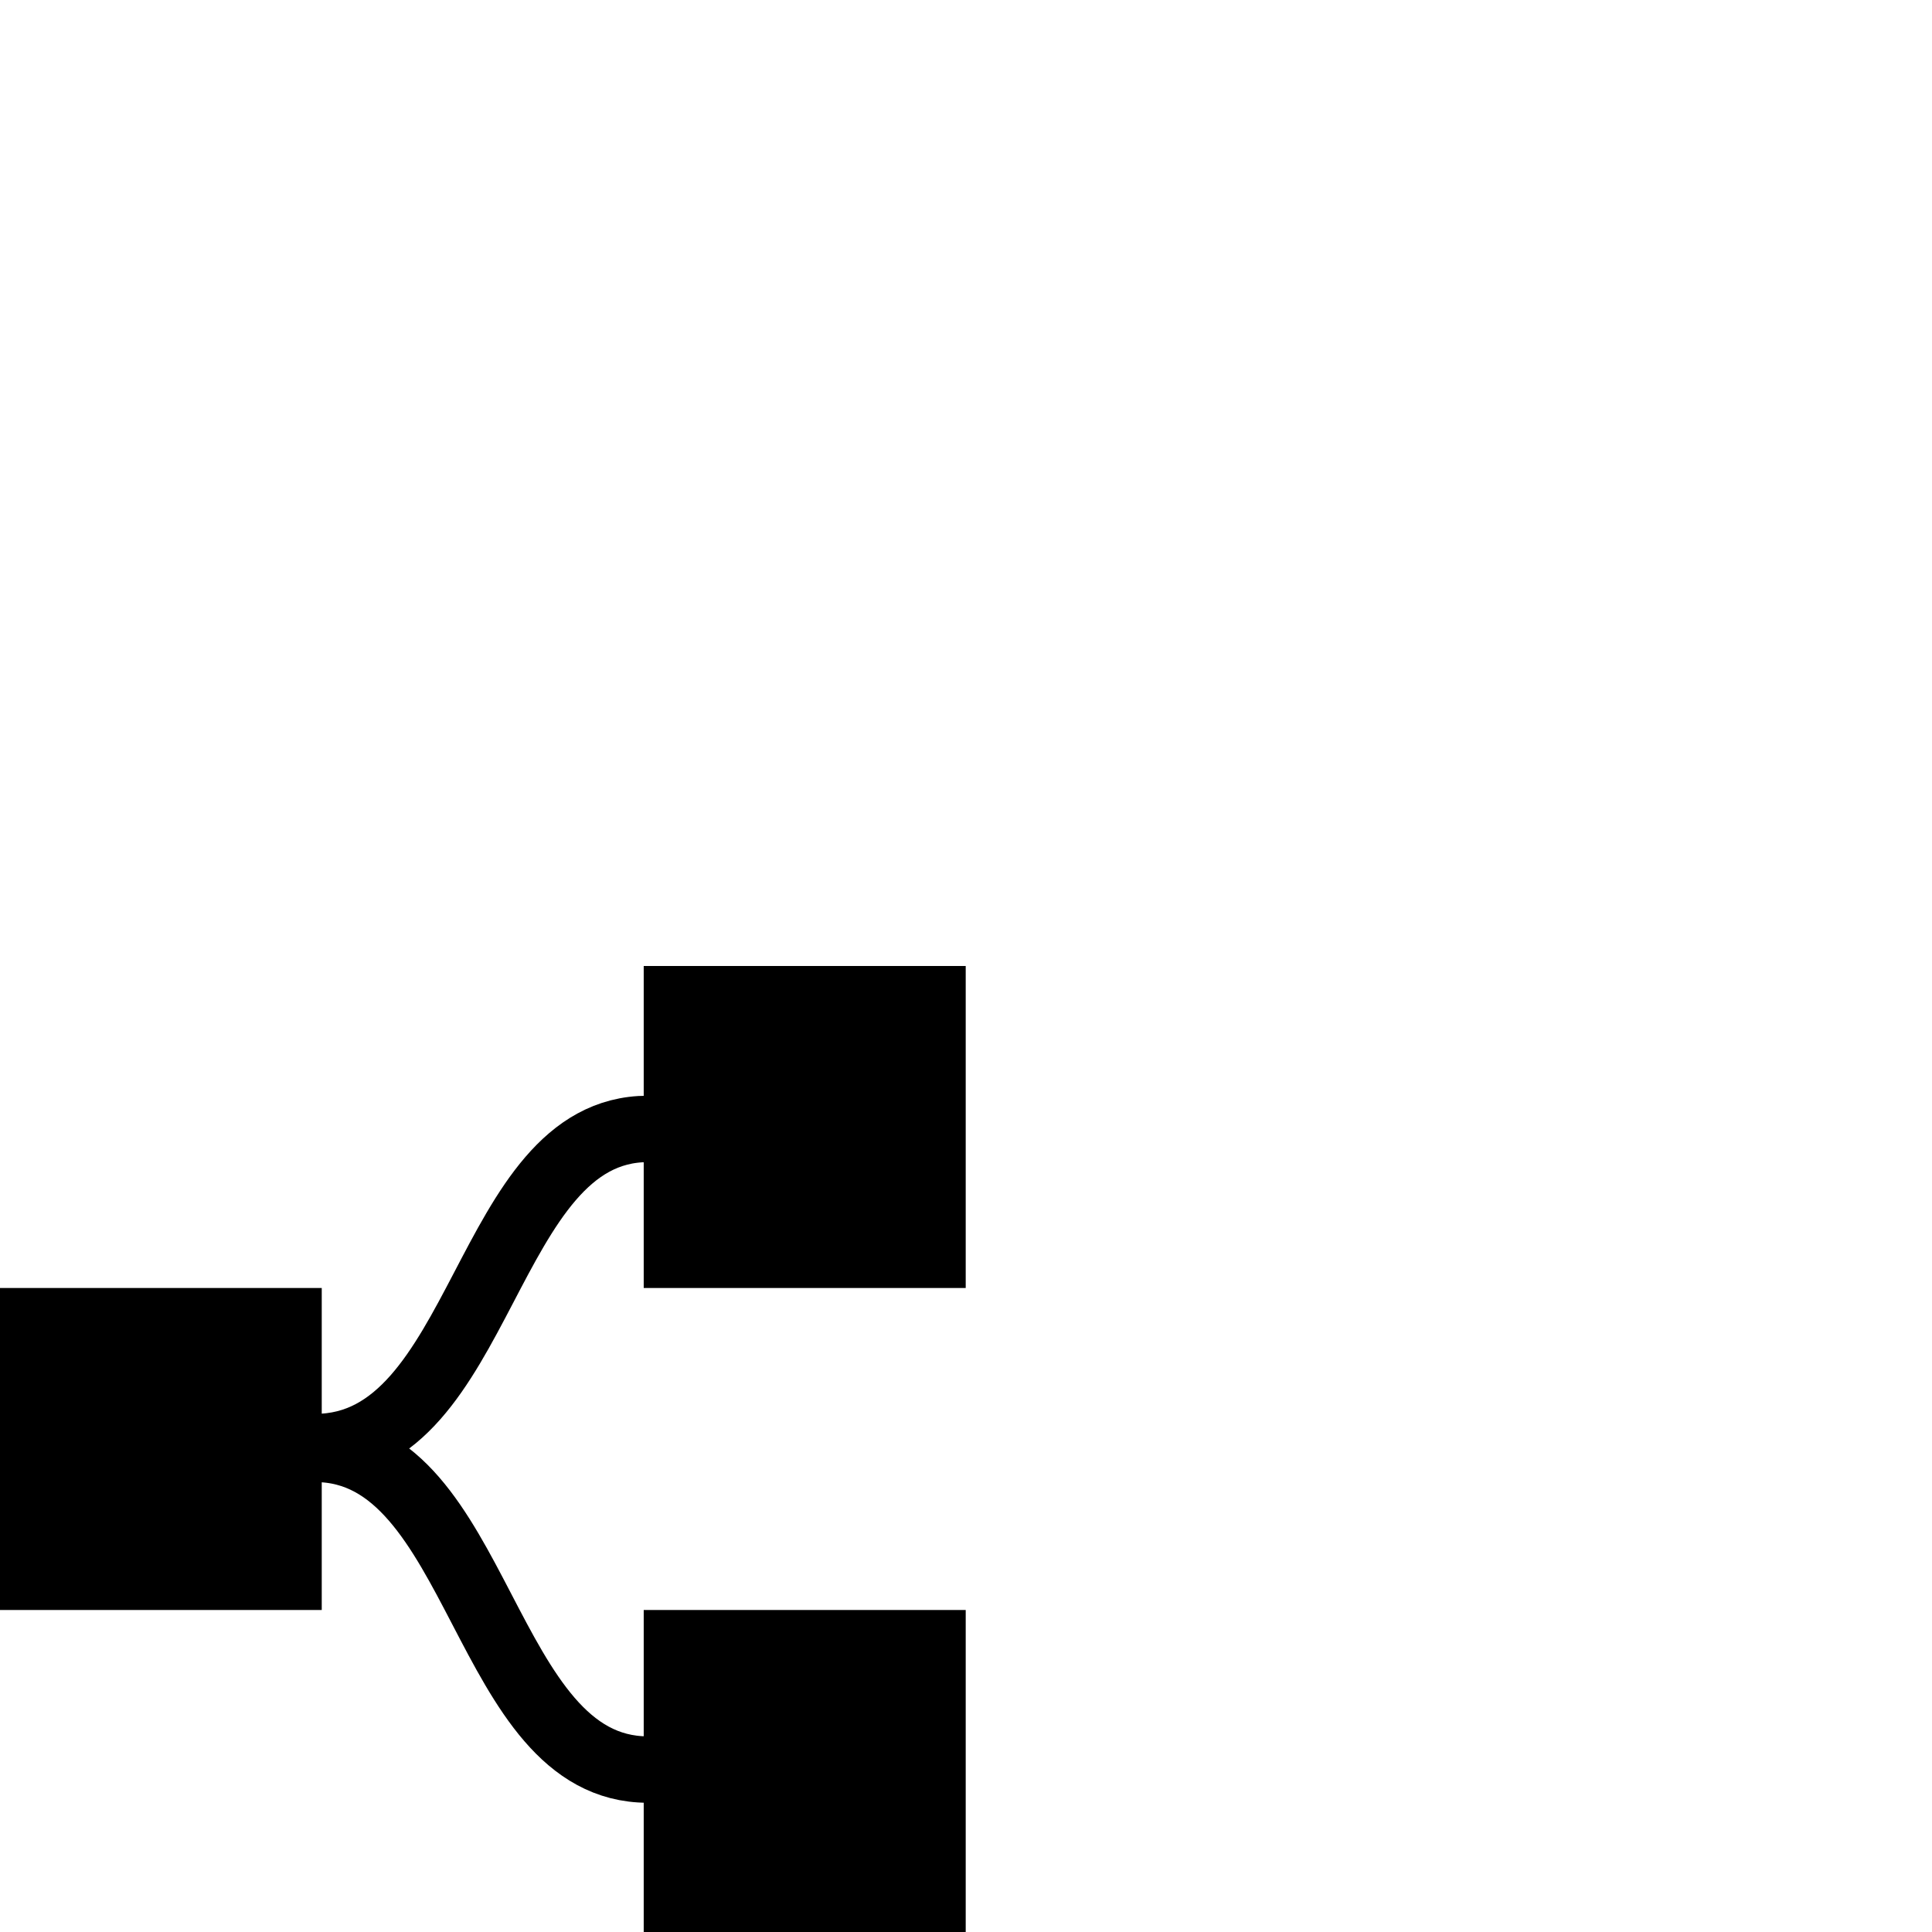 <?xml version="1.0" encoding="UTF-8" standalone="no"?>
<!-- Created with Inkscape (http://www.inkscape.org/) -->
<svg
   xmlns:dc="http://purl.org/dc/elements/1.1/"
   xmlns:cc="http://creativecommons.org/ns#"
   xmlns:rdf="http://www.w3.org/1999/02/22-rdf-syntax-ns#"
   xmlns:svg="http://www.w3.org/2000/svg"
   xmlns="http://www.w3.org/2000/svg"
   xmlns:sodipodi="http://sodipodi.sourceforge.net/DTD/sodipodi-0.dtd"
   xmlns:inkscape="http://www.inkscape.org/namespaces/inkscape"
   width="64"
   height="64"
   id="svg3135"
   sodipodi:version="0.32"
   inkscape:version="0.46"
   sodipodi:docbase="/mnt/first/logos/ingen/process"
   sodipodi:docname="ingen.svg"
   version="1.0"
   inkscape:output_extension="org.inkscape.output.svg.inkscape"
   sodipodi:modified="true">
  <defs
     id="defs3137">
    <inkscape:perspective
       sodipodi:type="inkscape:persp3d"
       inkscape:vp_x="0 : 372.04724 : 1"
       inkscape:vp_y="0 : 1000 : 0"
       inkscape:vp_z="1052.3622 : 372.04724 : 1"
       inkscape:persp3d-origin="526.18109 : 248.03149 : 1"
       id="perspective45" />
  </defs>
  <sodipodi:namedview
     id="base"
     pagecolor="#ffffff"
     bordercolor="#666666"
     borderopacity="1.0"
     gridtolerance="50"
     guidetolerance="10"
     objecttolerance="10"
     inkscape:pageopacity="0.0"
     inkscape:pageshadow="2"
     inkscape:zoom="3.8037469"
     inkscape:cx="0.96548336"
     inkscape:cy="18.903953"
     inkscape:document-units="px"
     inkscape:current-layer="layer1"
     inkscape:window-width="1678"
     inkscape:window-height="1033"
     inkscape:window-x="0"
     inkscape:window-y="0"
     showguides="false"
     inkscape:guide-bbox="false"
     inkscape:grid-bbox="false"
     inkscape:object-paths="false"
     showborder="false"
     showgrid="false">
    <sodipodi:guide
       orientation="horizontal"
       position="300.609"
       id="guide3035" />
    <sodipodi:guide
       orientation="horizontal"
       position="412.562"
       id="guide3130" />
    <sodipodi:guide
       orientation="horizontal"
       position="387.561"
       id="guide3132" />
    <sodipodi:guide
       orientation="horizontal"
       position="328.009"
       id="guide3158" />
    <sodipodi:guide
       orientation="horizontal"
       position="160.027"
       id="guide3210" />
    <sodipodi:guide
       orientation="horizontal"
       position="745.062"
       id="guide2388" />
    <sodipodi:guide
       orientation="horizontal"
       position="718.375"
       id="guide2390" />
    <sodipodi:guide
       orientation="horizontal"
       position="731.75"
       id="guide2392" />
    <sodipodi:guide
       orientation="vertical"
       position="522.484"
       id="guide2398" />
    <sodipodi:guide
       orientation="horizontal"
       position="791.783"
       id="guide3457" />
  </sodipodi:namedview>
  <g
     inkscape:label="Layer 1"
     inkscape:groupmode="layer"
     id="layer1"
     transform="translate(-1687.429,157.091)">
    <g
       id="g3875"
       transform="matrix(1.1,0,0,1.1,-169.33,-34.691)">
      <rect
         inkscape:export-ydpi="117.03309"
         inkscape:export-xdpi="117.03309"
         inkscape:export-filename="/mnt/first/logos/ingen/ingen_10.png"
         y="-62.788"
         x="1707.348"
         height="9.697"
         width="9.697"
         id="rect3877"
         style="fill:#000000;fill-opacity:1;fill-rule:evenodd;stroke:none;stroke-width:0.2;stroke-linecap:round;stroke-linejoin:round;marker:none;marker-start:none;marker-mid:none;marker-end:none;stroke-miterlimit:4;stroke-dasharray:none;stroke-dashoffset:0;stroke-opacity:1;visibility:visible;display:inline;overflow:visible" />
      <rect
         inkscape:export-ydpi="117.03309"
         inkscape:export-xdpi="117.03309"
         inkscape:export-filename="/mnt/first/logos/ingen/ingen_10.png"
         y="-82.182"
         x="1707.348"
         height="9.697"
         width="9.697"
         id="rect3879"
         style="fill:#000000;fill-opacity:1;fill-rule:evenodd;stroke:none;stroke-width:0.2;stroke-linecap:round;stroke-linejoin:round;marker:none;marker-start:none;marker-mid:none;marker-end:none;stroke-miterlimit:4;stroke-dasharray:none;stroke-dashoffset:0;stroke-opacity:1;visibility:visible;display:inline;overflow:visible" />
      <rect
         inkscape:export-ydpi="117.03309"
         inkscape:export-xdpi="117.03309"
         inkscape:export-filename="/mnt/first/logos/ingen/ingen_10.png"
         y="-72.485"
         x="1687.955"
         height="9.697"
         width="9.697"
         id="rect3881"
         style="fill:#000000;fill-opacity:1;fill-rule:evenodd;stroke:none;stroke-width:0.2;stroke-linecap:round;stroke-linejoin:round;marker:none;marker-start:none;marker-mid:none;marker-end:none;stroke-miterlimit:4;stroke-dasharray:none;stroke-dashoffset:0;stroke-opacity:1;visibility:visible;display:inline;overflow:visible" />
      <path
         inkscape:export-ydpi="117.03309"
         inkscape:export-xdpi="117.03309"
         inkscape:export-filename="/mnt/first/logos/ingen/ingen_10.png"
         sodipodi:nodetypes="cc"
         id="path3883"
         d="M 1697.46,-67.695 C 1702.537,-67.695 1702.546,-77.275 1707.469,-77.275"
         style="fill:none;fill-opacity:1;fill-rule:evenodd;stroke:#000000;stroke-width:2;stroke-linecap:butt;stroke-linejoin:miter;stroke-miterlimit:4;stroke-dasharray:none;stroke-opacity:1" />
      <path
         inkscape:export-ydpi="117.03309"
         inkscape:export-xdpi="117.03309"
         inkscape:export-filename="/mnt/first/logos/ingen/ingen_10.png"
         sodipodi:nodetypes="cc"
         id="path3885"
         d="M 1697.46,-67.64 C 1702.454,-67.64 1702.497,-57.983 1707.469,-57.983"
         style="fill:none;fill-opacity:1;fill-rule:evenodd;stroke:#000000;stroke-width:2;stroke-linecap:butt;stroke-linejoin:miter;stroke-miterlimit:4;stroke-dasharray:none;stroke-opacity:1" />
    </g>
  </g>
</svg>
